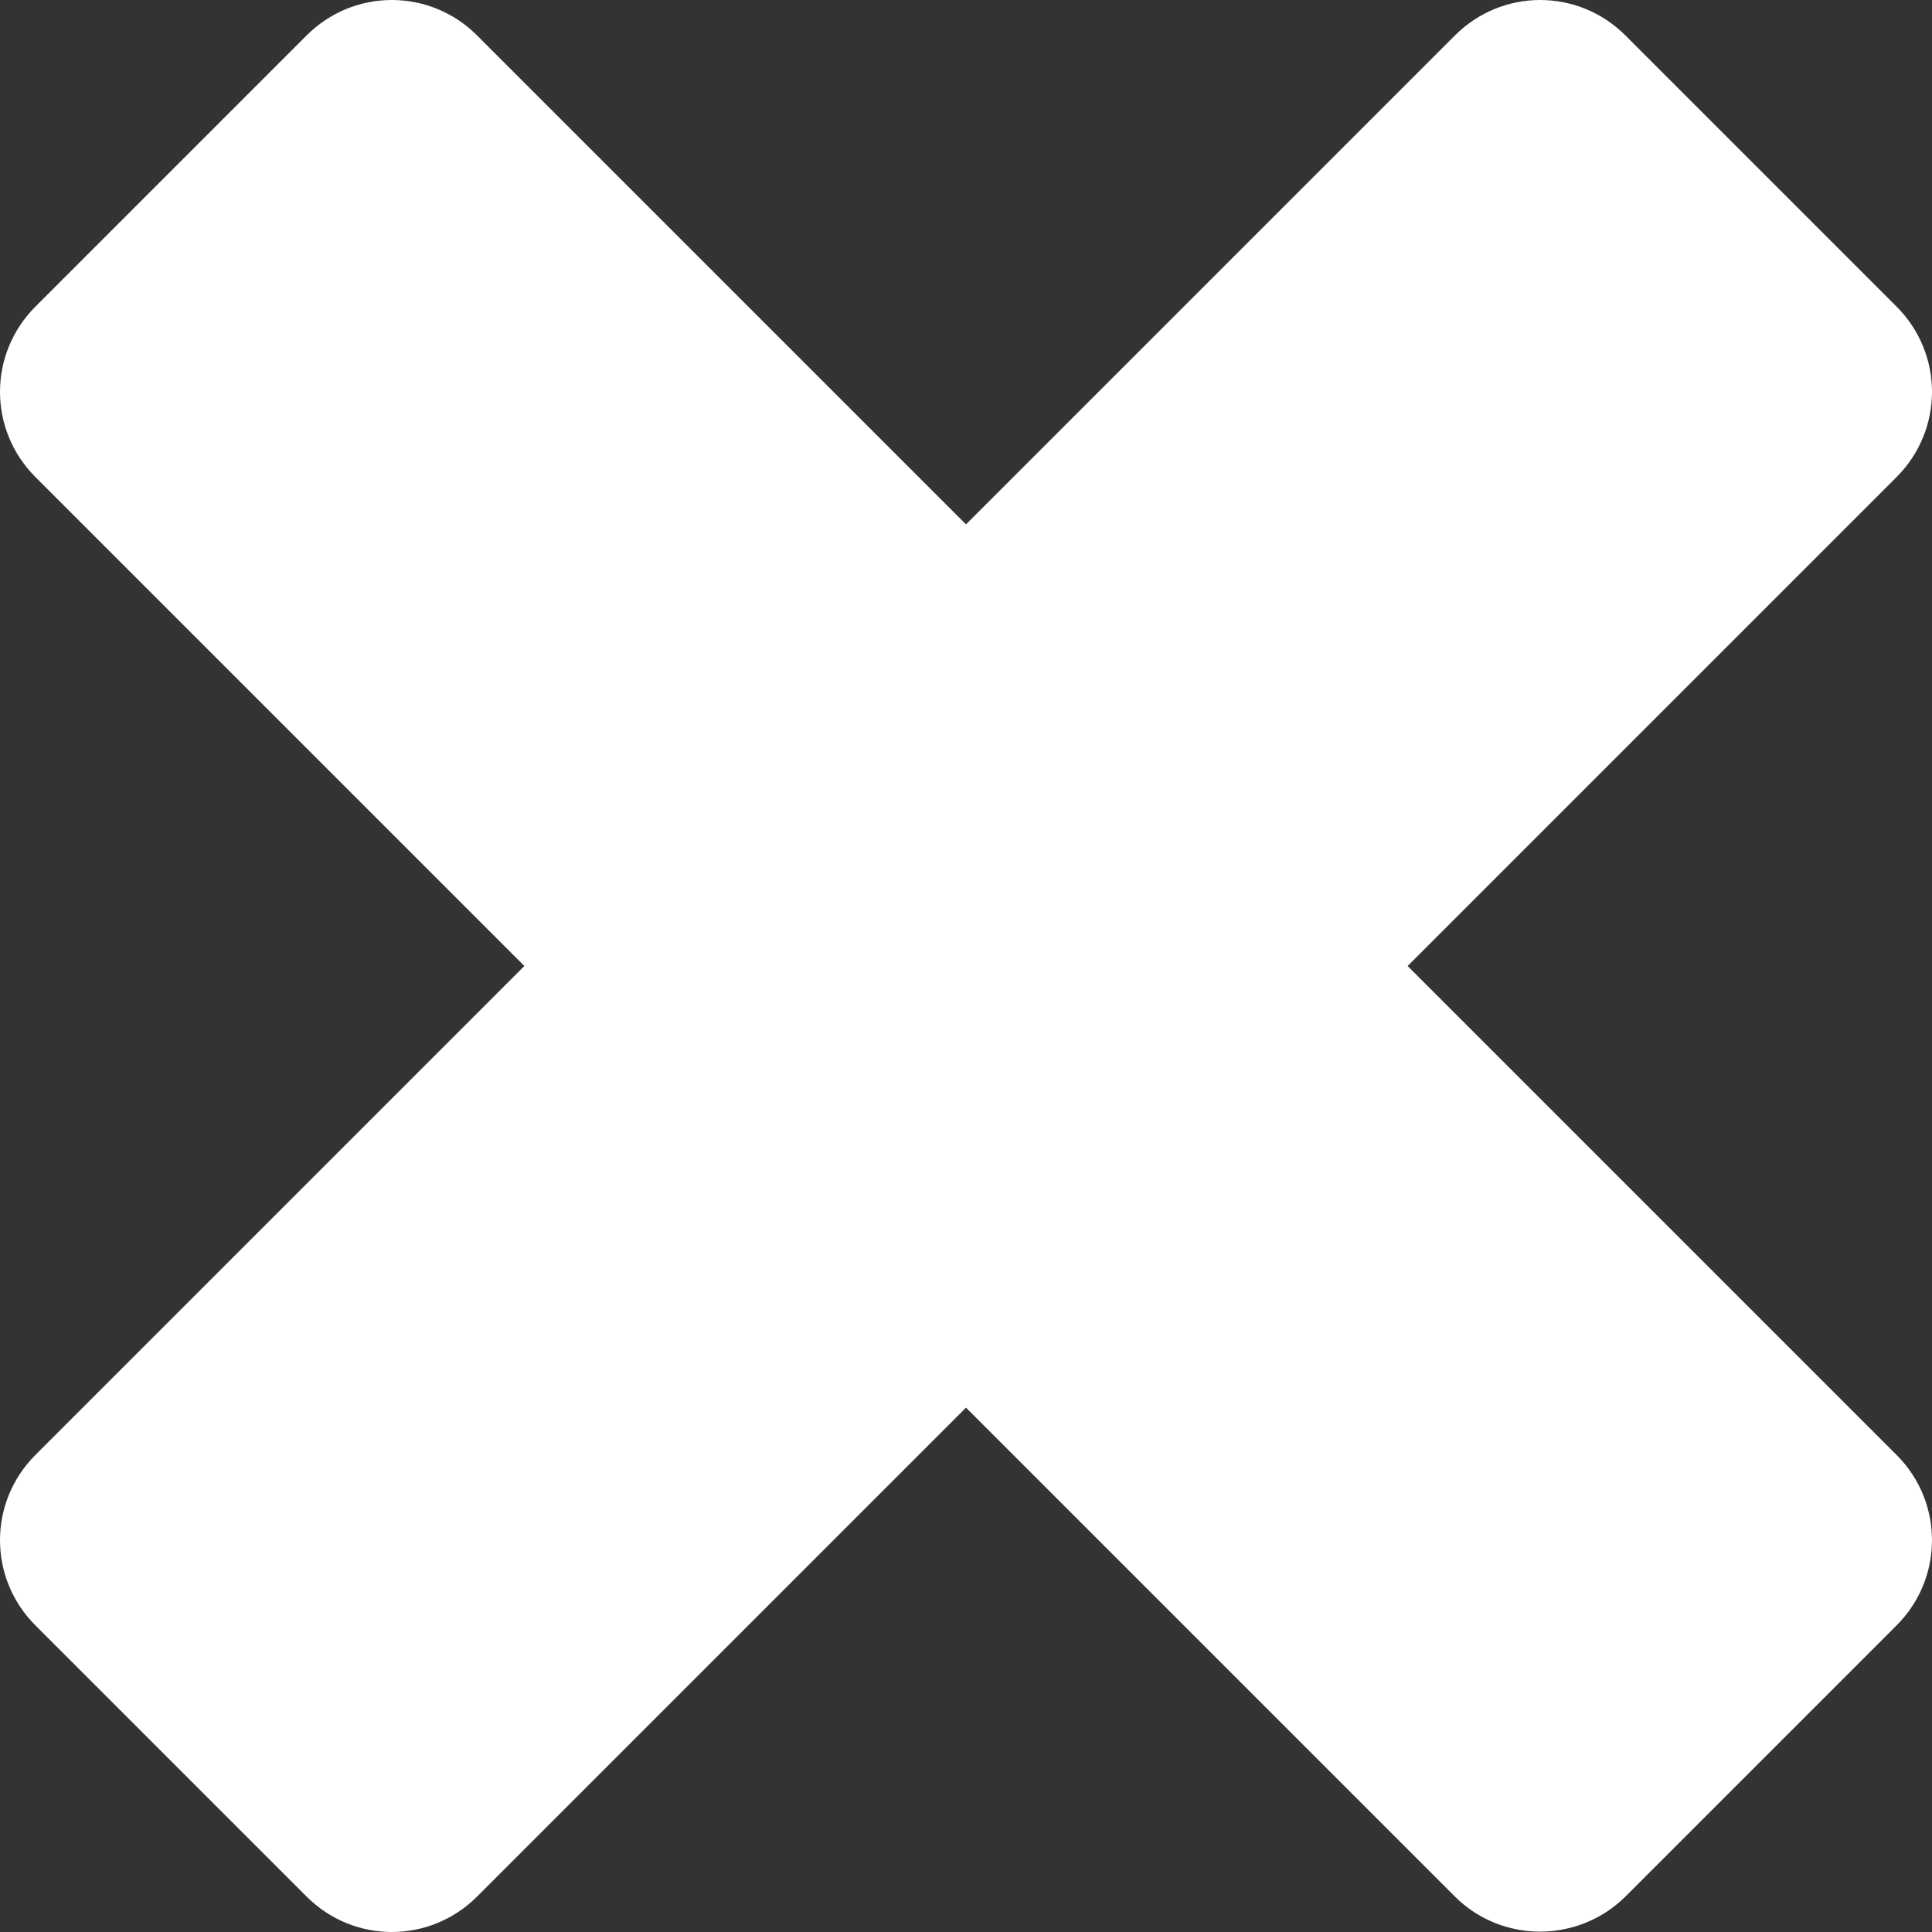 <svg width="34" height="34" viewBox="0 0 34 34" fill="none" xmlns="http://www.w3.org/2000/svg">
<rect x="0" y="0" width="34" height="34" fill="#333333" stroke="none"/>
<path d="M28.605 33.376L33.376 28.605C34.208 27.773 34.208 26.436 33.376 25.604L24.772 17L33.376 8.396C34.208 7.564 34.208 6.227 33.376 5.395L28.605 0.624C27.773 -0.208 26.436 -0.208 25.604 0.624L17 9.228L8.396 0.624C7.564 -0.208 6.227 -0.208 5.395 0.624L0.624 5.395C-0.208 6.227 -0.208 7.564 0.624 8.396L9.228 17L0.624 25.604C-0.208 26.436 -0.208 27.773 0.624 28.605L5.395 33.376C6.227 34.208 7.564 34.208 8.396 33.376L17 24.772L25.604 33.376C26.427 34.199 27.773 34.199 28.605 33.376V33.376Z" fill="white"/>
</svg>
